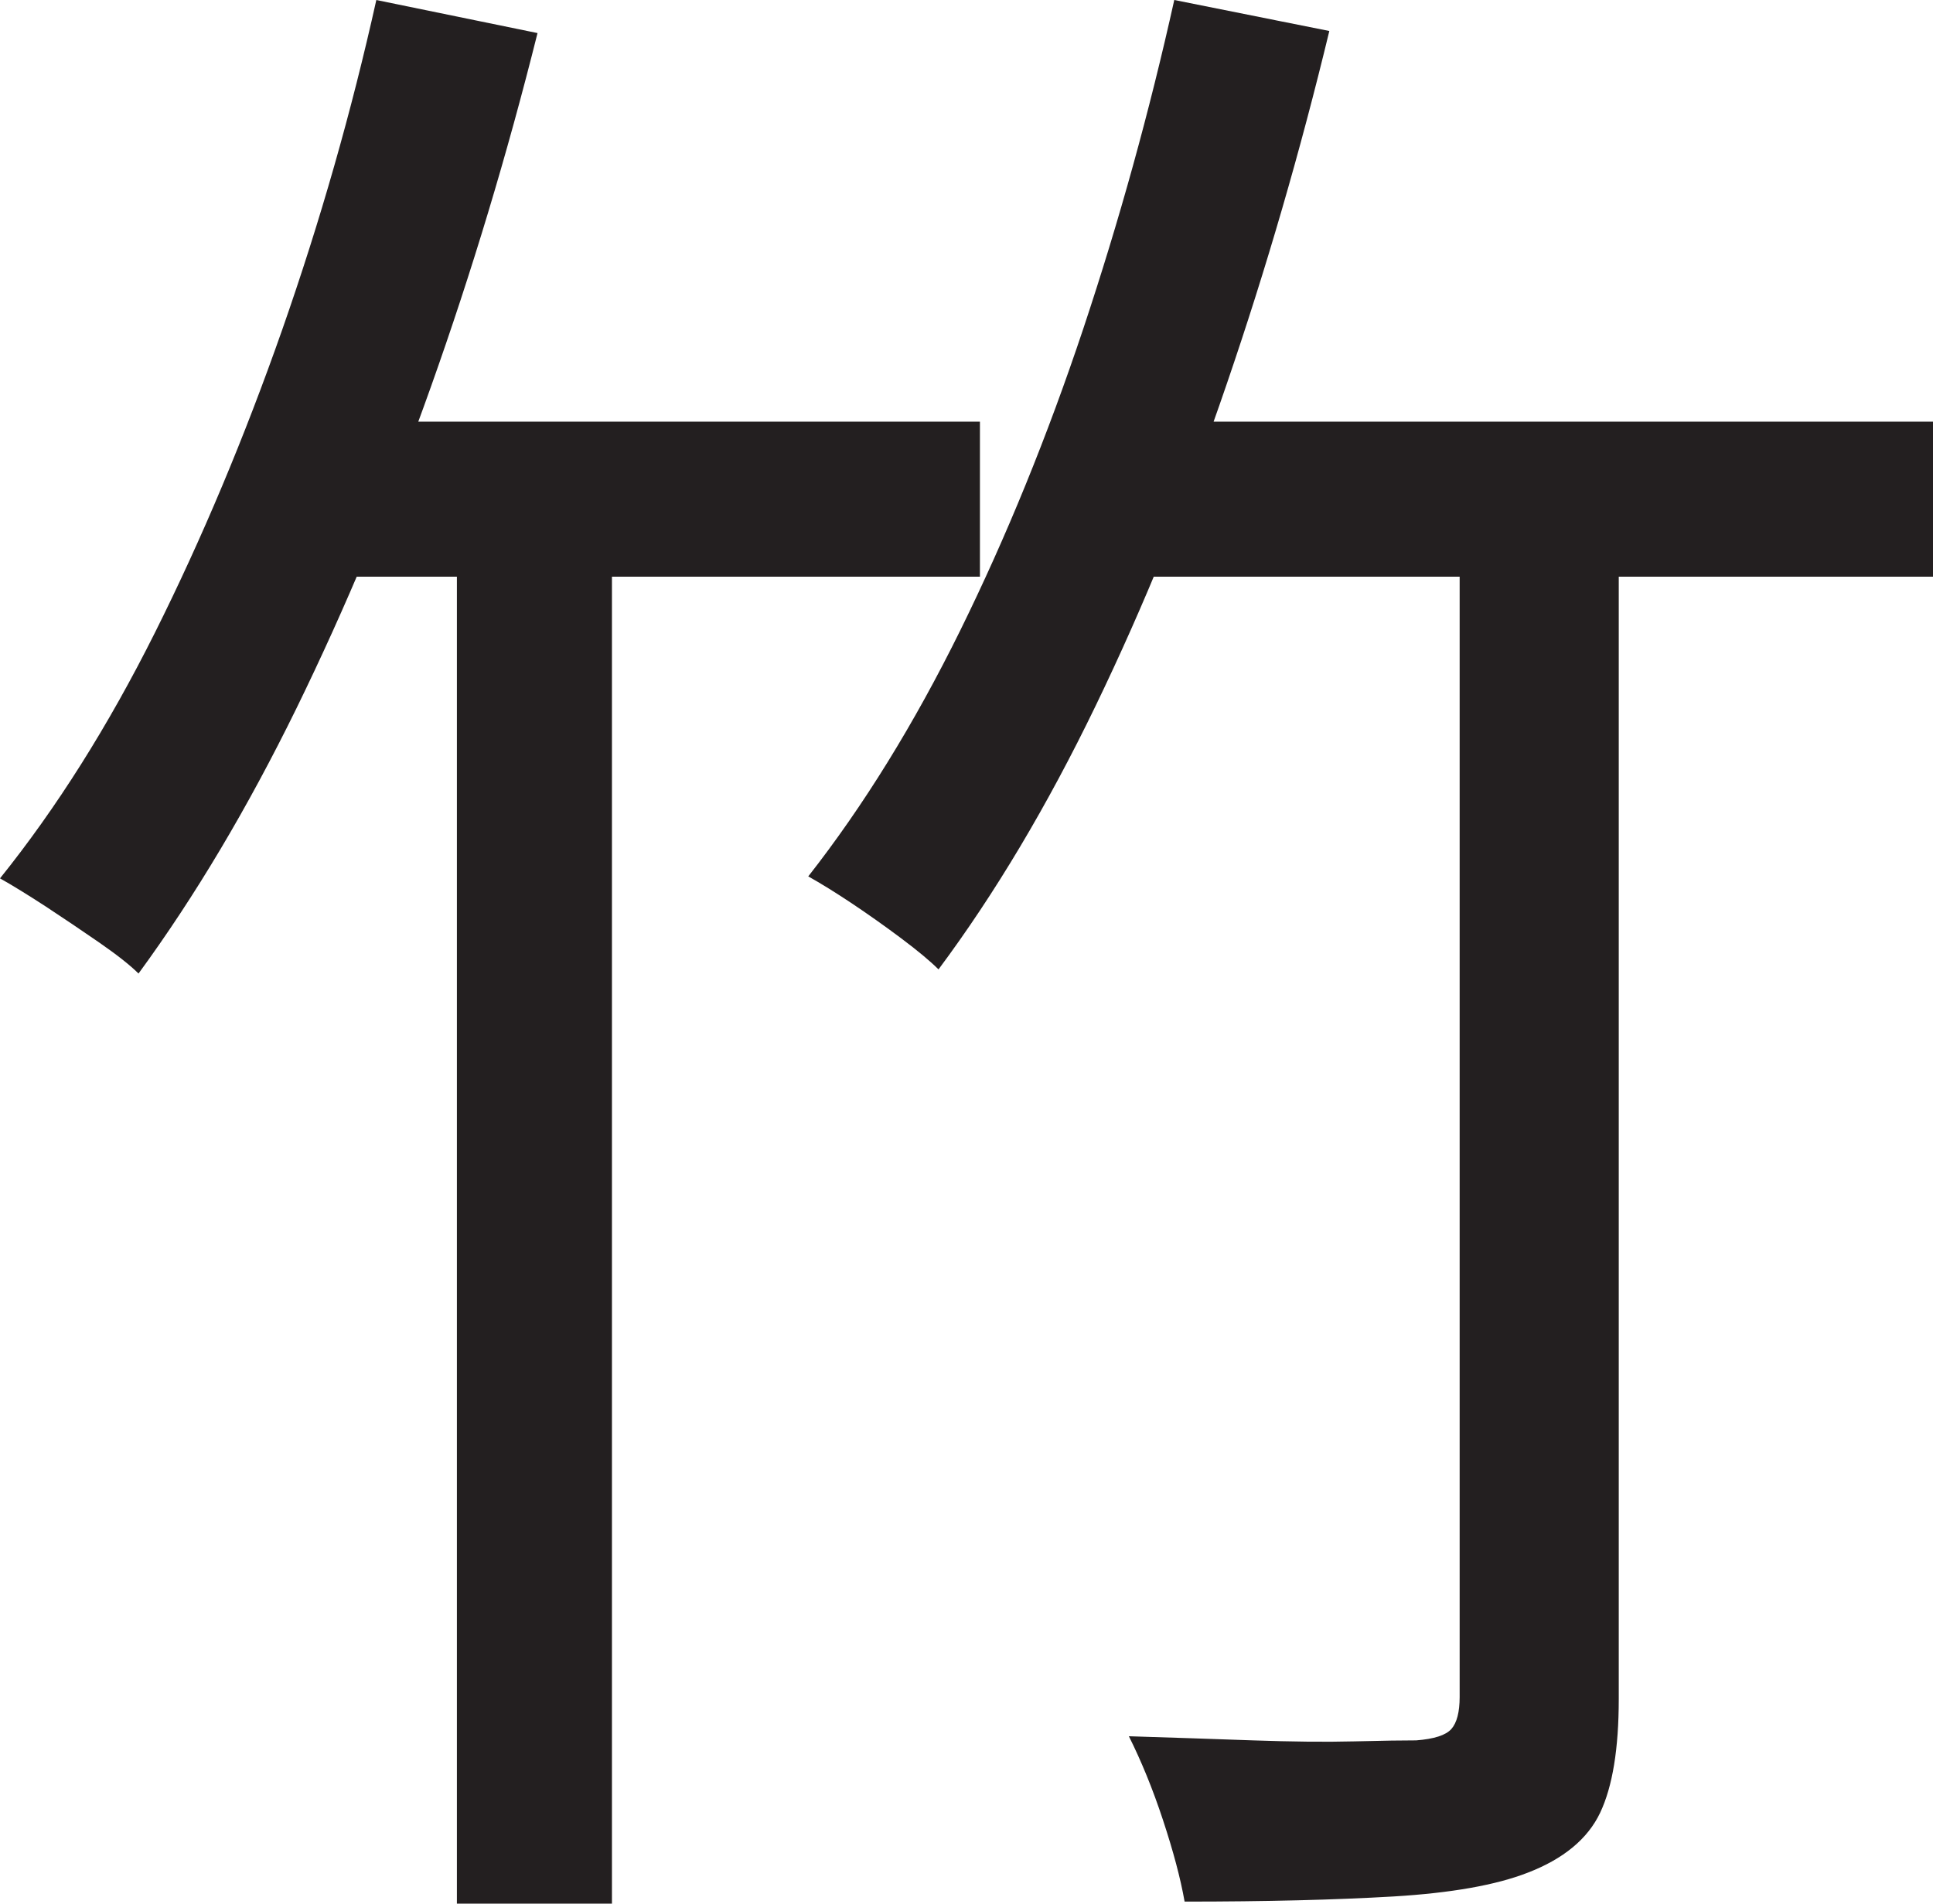 <?xml version="1.0" encoding="UTF-8"?>
<svg id="Layer_1" data-name="Layer 1" xmlns="http://www.w3.org/2000/svg" viewBox="0 0 233.75 230.25">
  <path d="M45.5,0l19.5,4c-3.67,14.67-7.96,28.92-12.88,42.75-4.92,13.84-10.34,26.79-16.25,38.88-5.92,12.09-12.29,22.79-19.12,32.12-1-1-2.59-2.25-4.75-3.75-2.17-1.5-4.34-2.96-6.5-4.38-2.17-1.41-4-2.54-5.5-3.38,6.83-8.5,13.08-18.41,18.75-29.75,5.66-11.33,10.79-23.54,15.38-36.62,4.58-13.08,8.38-26.38,11.38-39.88ZM37.75,51h80.75v18.75H28.25l9.5-18.75ZM55.25,59.25h18.75v171h-18.75V59.25ZM142,0l18.75,3.75c-3.5,14.5-7.62,28.71-12.38,42.62-4.75,13.92-10.04,26.92-15.88,39-5.84,12.09-12.17,22.71-19,31.88-1-1-2.5-2.25-4.5-3.75s-4-2.91-6-4.25c-2-1.33-3.75-2.41-5.25-3.25,6.66-8.5,12.79-18.41,18.38-29.75,5.58-11.33,10.54-23.5,14.88-36.5,4.33-13,8-26.25,11-39.75ZM139.5,51h94.25v18.75h-103.5l9.25-18.75ZM176.5,58.25h19.25v147.25c0,6-.75,10.58-2.25,13.75-1.5,3.16-4.42,5.58-8.75,7.25-3.84,1.5-9.25,2.46-16.25,2.88-7,.41-15.42.62-25.25.62-.5-2.84-1.38-6.12-2.62-9.88s-2.62-7.12-4.12-10.12c5.33.17,10.33.33,15,.5,4.66.16,8.75.21,12.25.12,3.5-.09,6-.12,7.5-.12,2.16-.17,3.58-.62,4.25-1.38.66-.75,1-2.04,1-3.88V58.25Z" style="fill: #231f20; stroke-width: 0px;"/>
</svg>